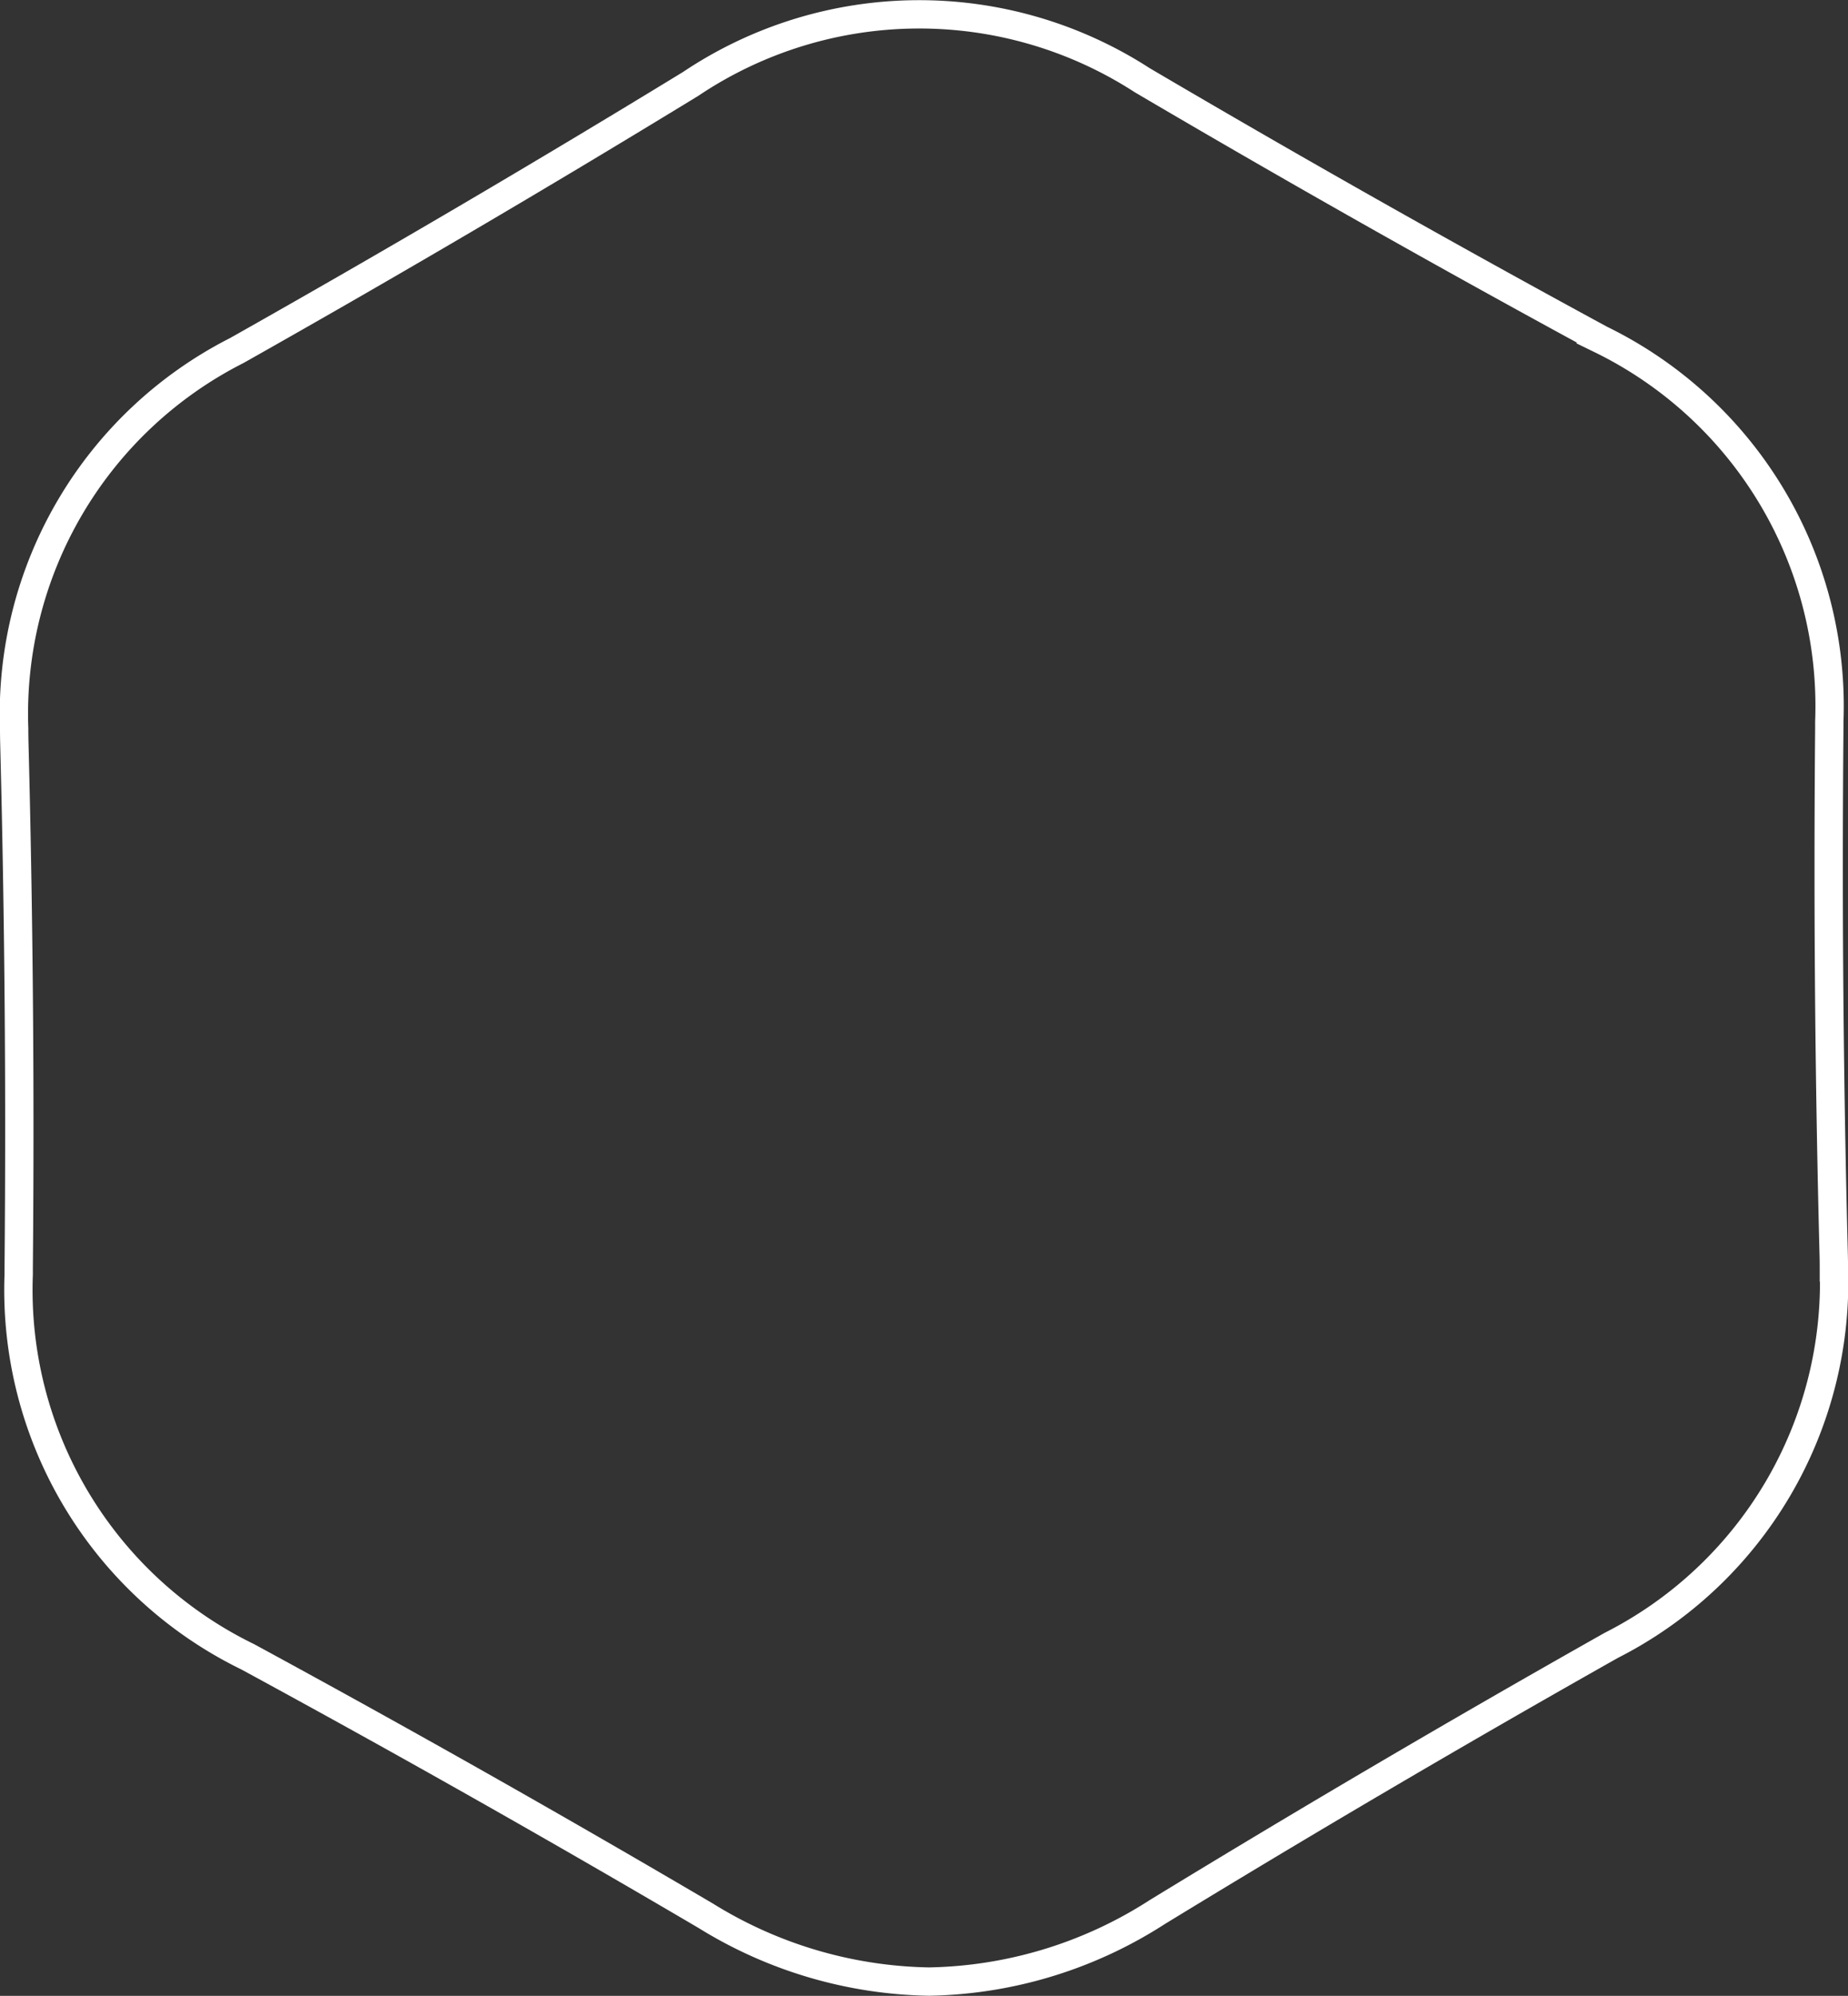 <svg xmlns="http://www.w3.org/2000/svg" width="65.25" height="70.438" viewBox="0 0 65.25 70.438">
  <rect x="0" y="0" width="65.25" height="70.438" fill="#333333" stroke="none"/>
  <path id="Union_8" data-name="Union 8" d="M24.423,67.109Q16.414,62.4,8.245,57.966A14.4,14.4,0,0,1,.16,44.473q0-.108,0-.217.022-2.464.022-4.928,0-6.812-.176-13.623Q0,25.451,0,25.2A14.371,14.371,0,0,1,7.863,11.864Q15.957,7.3,23.887,2.455a14.492,14.492,0,0,1,15.94-.132q8.01,4.712,16.178,9.143A14.4,14.4,0,0,1,64.09,24.959q0,.108,0,.217-.022,2.464-.022,4.928,0,6.812.176,13.624.007.254.007.5a14.37,14.37,0,0,1-7.863,13.337q-8.094,4.566-16.024,9.409a15.349,15.349,0,0,1-8.06,2.455A15.433,15.433,0,0,1,24.423,67.109Z" transform="translate(0.5 0.506)" fill="none" stroke="#fff" stroke-width="1"/>
</svg>
